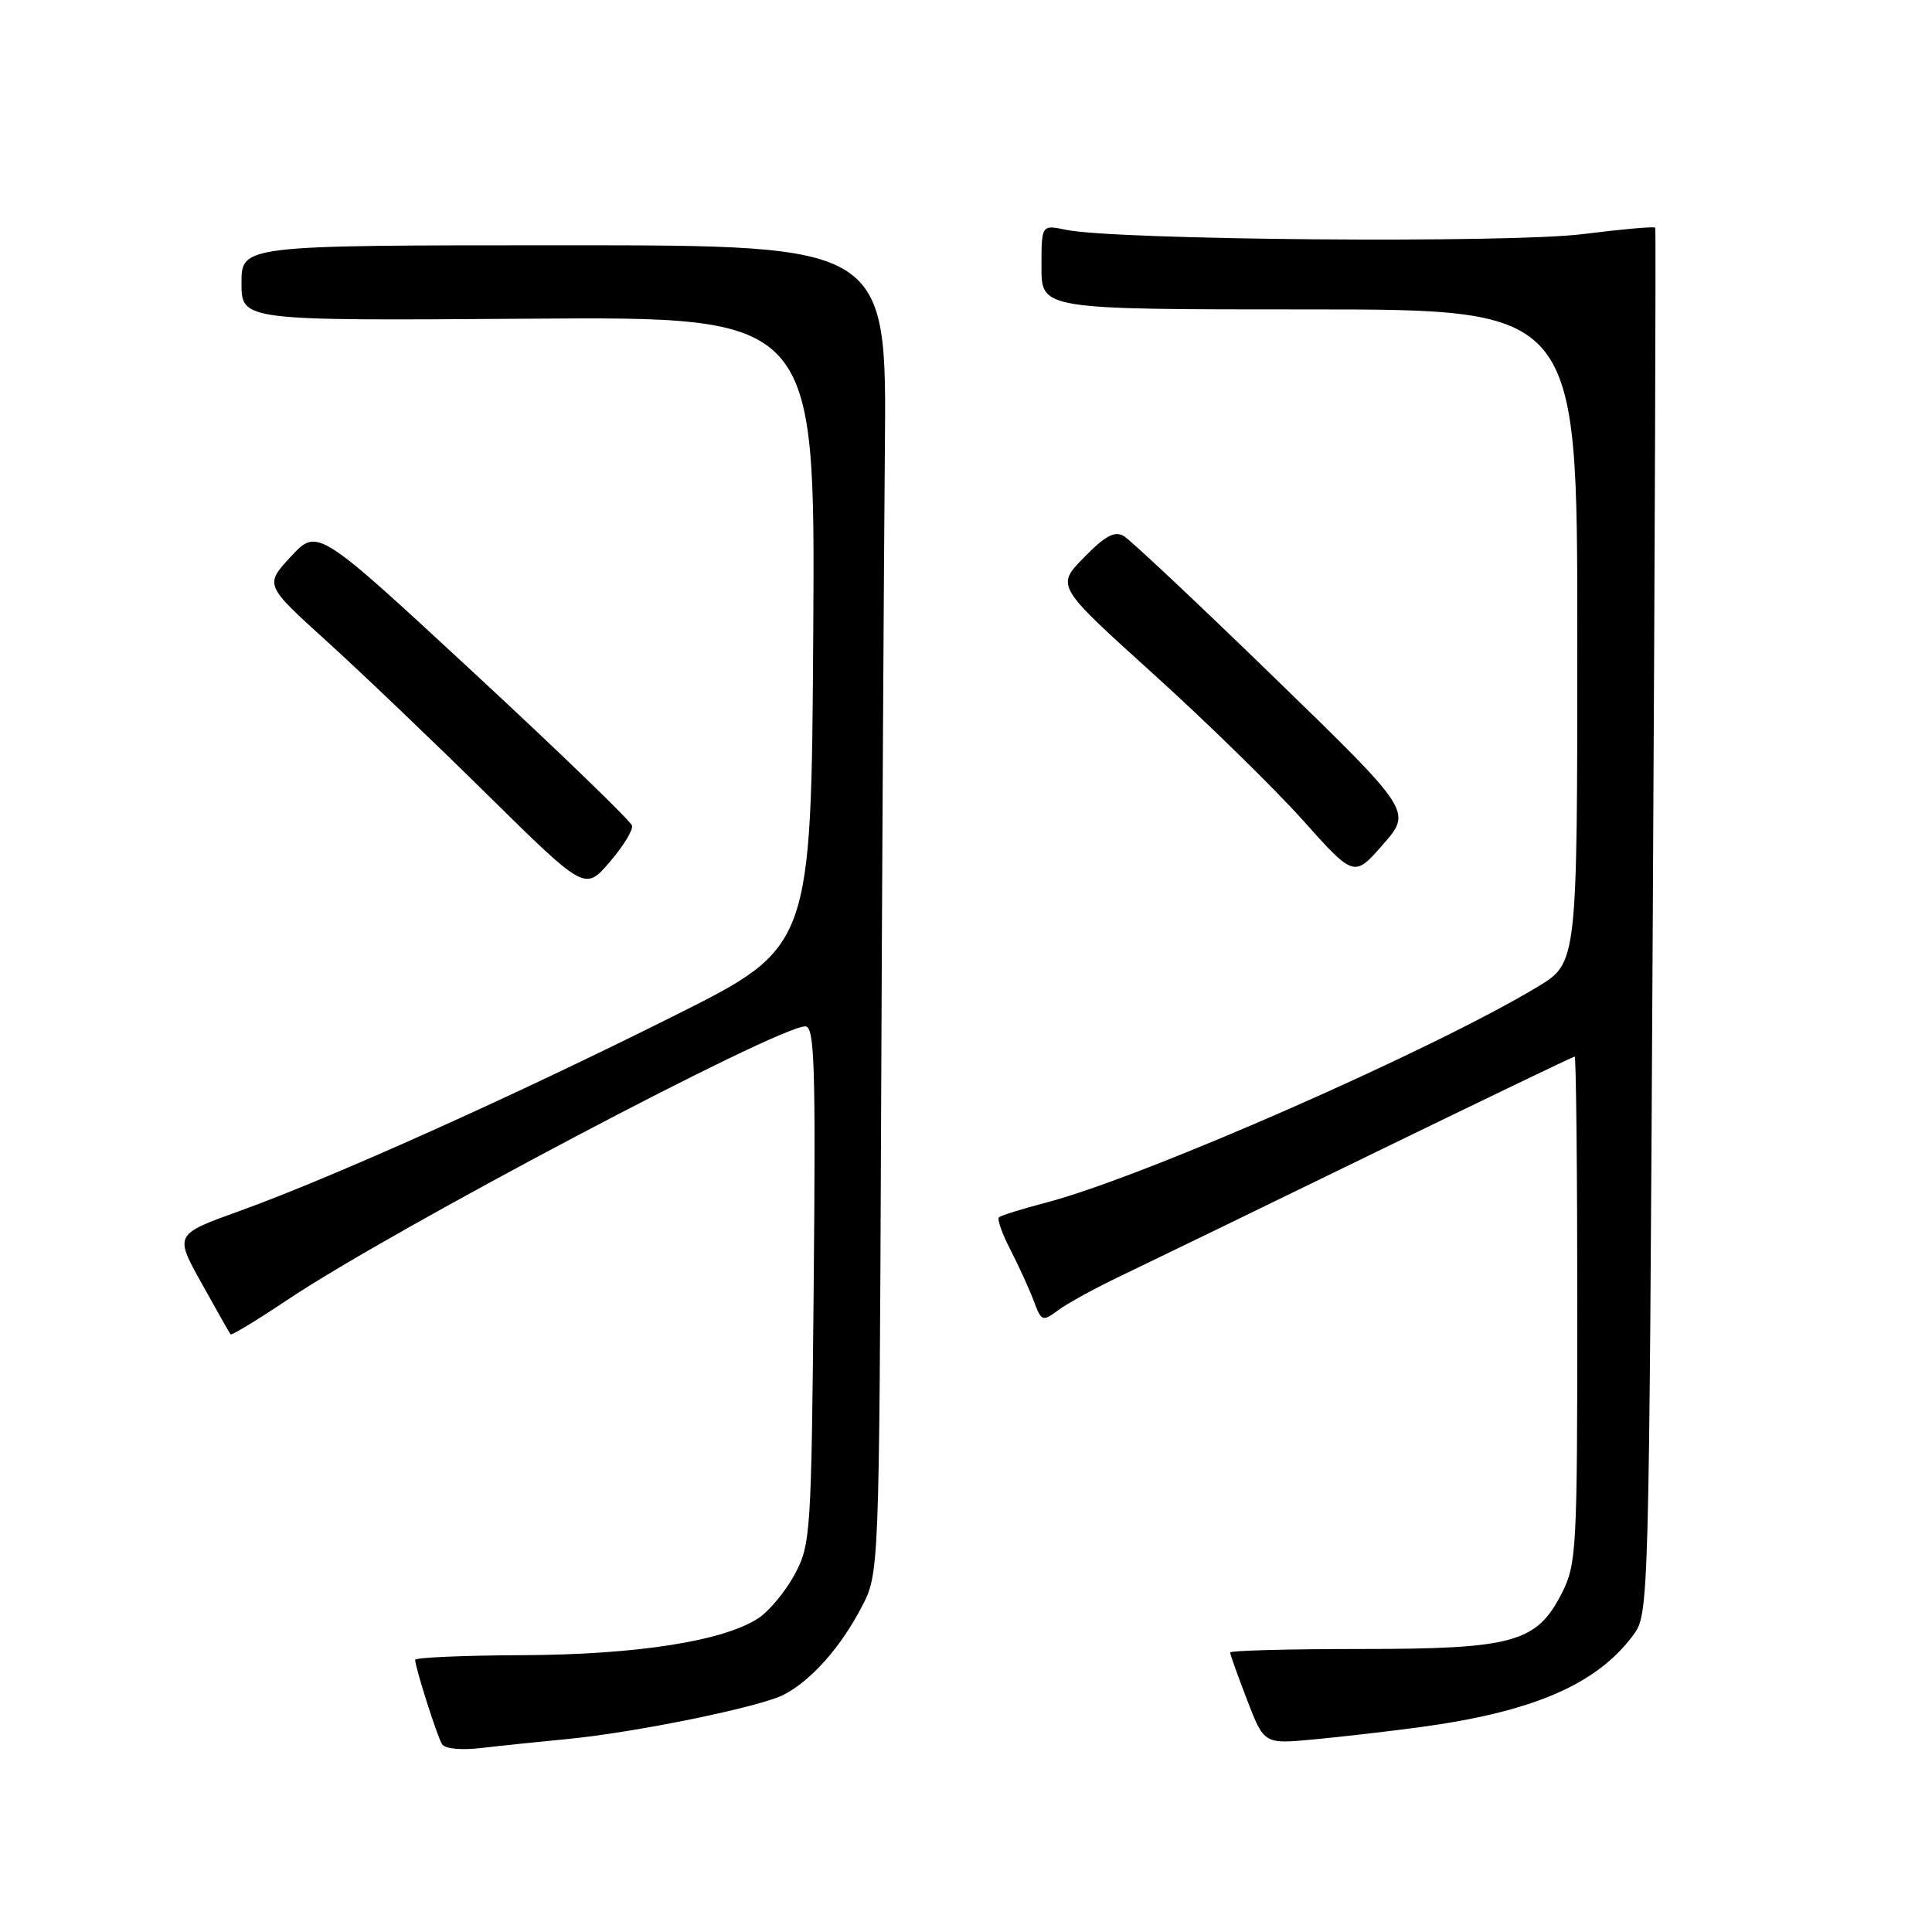 <?xml version="1.0" encoding="UTF-8" standalone="no"?>
<!DOCTYPE svg PUBLIC "-//W3C//DTD SVG 1.1//EN" "http://www.w3.org/Graphics/SVG/1.1/DTD/svg11.dtd" >
<svg xmlns="http://www.w3.org/2000/svg" xmlns:xlink="http://www.w3.org/1999/xlink" version="1.1" viewBox="0 0 256 256">
 <g >
 <path fill="currentColor"
d=" M 75.00 230.45 C 84.04 229.60 100.76 226.18 103.89 224.54 C 107.50 222.65 111.35 218.33 114.14 213.00 C 116.50 208.50 116.50 208.50 116.75 147.50 C 116.89 113.95 117.12 74.35 117.25 59.50 C 117.50 32.50 117.50 32.50 74.75 32.50 C 32.00 32.50 32.00 32.50 32.00 37.50 C 32.00 42.50 32.00 42.50 70.01 42.23 C 108.02 41.95 108.02 41.95 107.76 83.73 C 107.50 125.50 107.50 125.50 89.50 134.51 C 68.35 145.11 44.03 156.03 31.81 160.44 C 23.11 163.57 23.11 163.57 26.71 170.03 C 28.69 173.59 30.41 176.64 30.55 176.81 C 30.68 176.98 34.10 174.90 38.14 172.20 C 52.12 162.85 102.99 136.00 106.71 136.00 C 107.93 136.00 108.09 141.11 107.82 170.25 C 107.51 203.27 107.42 204.65 105.31 208.60 C 104.10 210.85 101.93 213.47 100.49 214.42 C 95.85 217.46 84.40 219.25 69.25 219.32 C 61.41 219.35 55.00 219.63 55.01 219.94 C 55.03 220.99 57.92 230.06 58.57 231.11 C 58.95 231.73 61.11 231.94 63.86 231.61 C 66.41 231.31 71.42 230.79 75.00 230.45 Z  M 188.00 228.88 C 203.09 226.85 211.54 223.22 216.40 216.68 C 218.49 213.87 218.50 213.30 219.00 122.18 C 219.28 71.76 219.43 30.35 219.33 30.17 C 219.24 29.98 214.92 30.37 209.73 31.02 C 199.97 32.25 147.76 31.82 141.25 30.45 C 138.00 29.77 138.00 29.77 138.00 35.39 C 138.00 41.00 138.00 41.00 173.50 41.00 C 209.00 41.00 209.00 41.00 209.00 84.29 C 209.00 127.58 209.00 127.58 203.75 130.75 C 189.84 139.15 151.47 156.00 138.65 159.34 C 135.44 160.18 132.60 161.06 132.36 161.31 C 132.11 161.56 132.80 163.50 133.90 165.63 C 135.00 167.76 136.38 170.79 136.97 172.36 C 138.00 175.12 138.11 175.16 140.27 173.57 C 141.50 172.67 145.20 170.64 148.50 169.07 C 151.80 167.49 166.61 160.31 181.40 153.10 C 196.20 145.90 208.46 140.00 208.65 140.00 C 208.84 140.00 209.00 155.09 209.00 173.54 C 209.00 205.43 208.90 207.28 206.94 211.12 C 203.61 217.65 200.54 218.50 180.25 218.50 C 170.76 218.50 163.00 218.71 163.00 218.96 C 163.00 219.21 164.01 222.05 165.25 225.26 C 167.50 231.10 167.50 231.10 174.00 230.49 C 177.57 230.16 183.88 229.43 188.00 228.88 Z  M 83.75 109.41 C 83.61 108.82 74.18 99.70 62.78 89.14 C 42.07 69.96 42.07 69.96 38.56 73.73 C 35.06 77.50 35.06 77.50 43.28 84.95 C 47.80 89.05 57.35 98.17 64.50 105.22 C 77.50 118.03 77.50 118.03 80.75 114.27 C 82.54 112.19 83.89 110.01 83.75 109.41 Z  M 168.80 89.73 C 158.74 79.96 149.78 71.54 148.91 71.03 C 147.69 70.32 146.43 71.00 143.62 73.88 C 139.93 77.65 139.93 77.65 152.81 89.29 C 159.90 95.70 168.78 104.39 172.56 108.60 C 179.43 116.28 179.43 116.28 183.26 111.89 C 187.10 107.50 187.10 107.50 168.80 89.73 Z "/>
</g>
</svg>